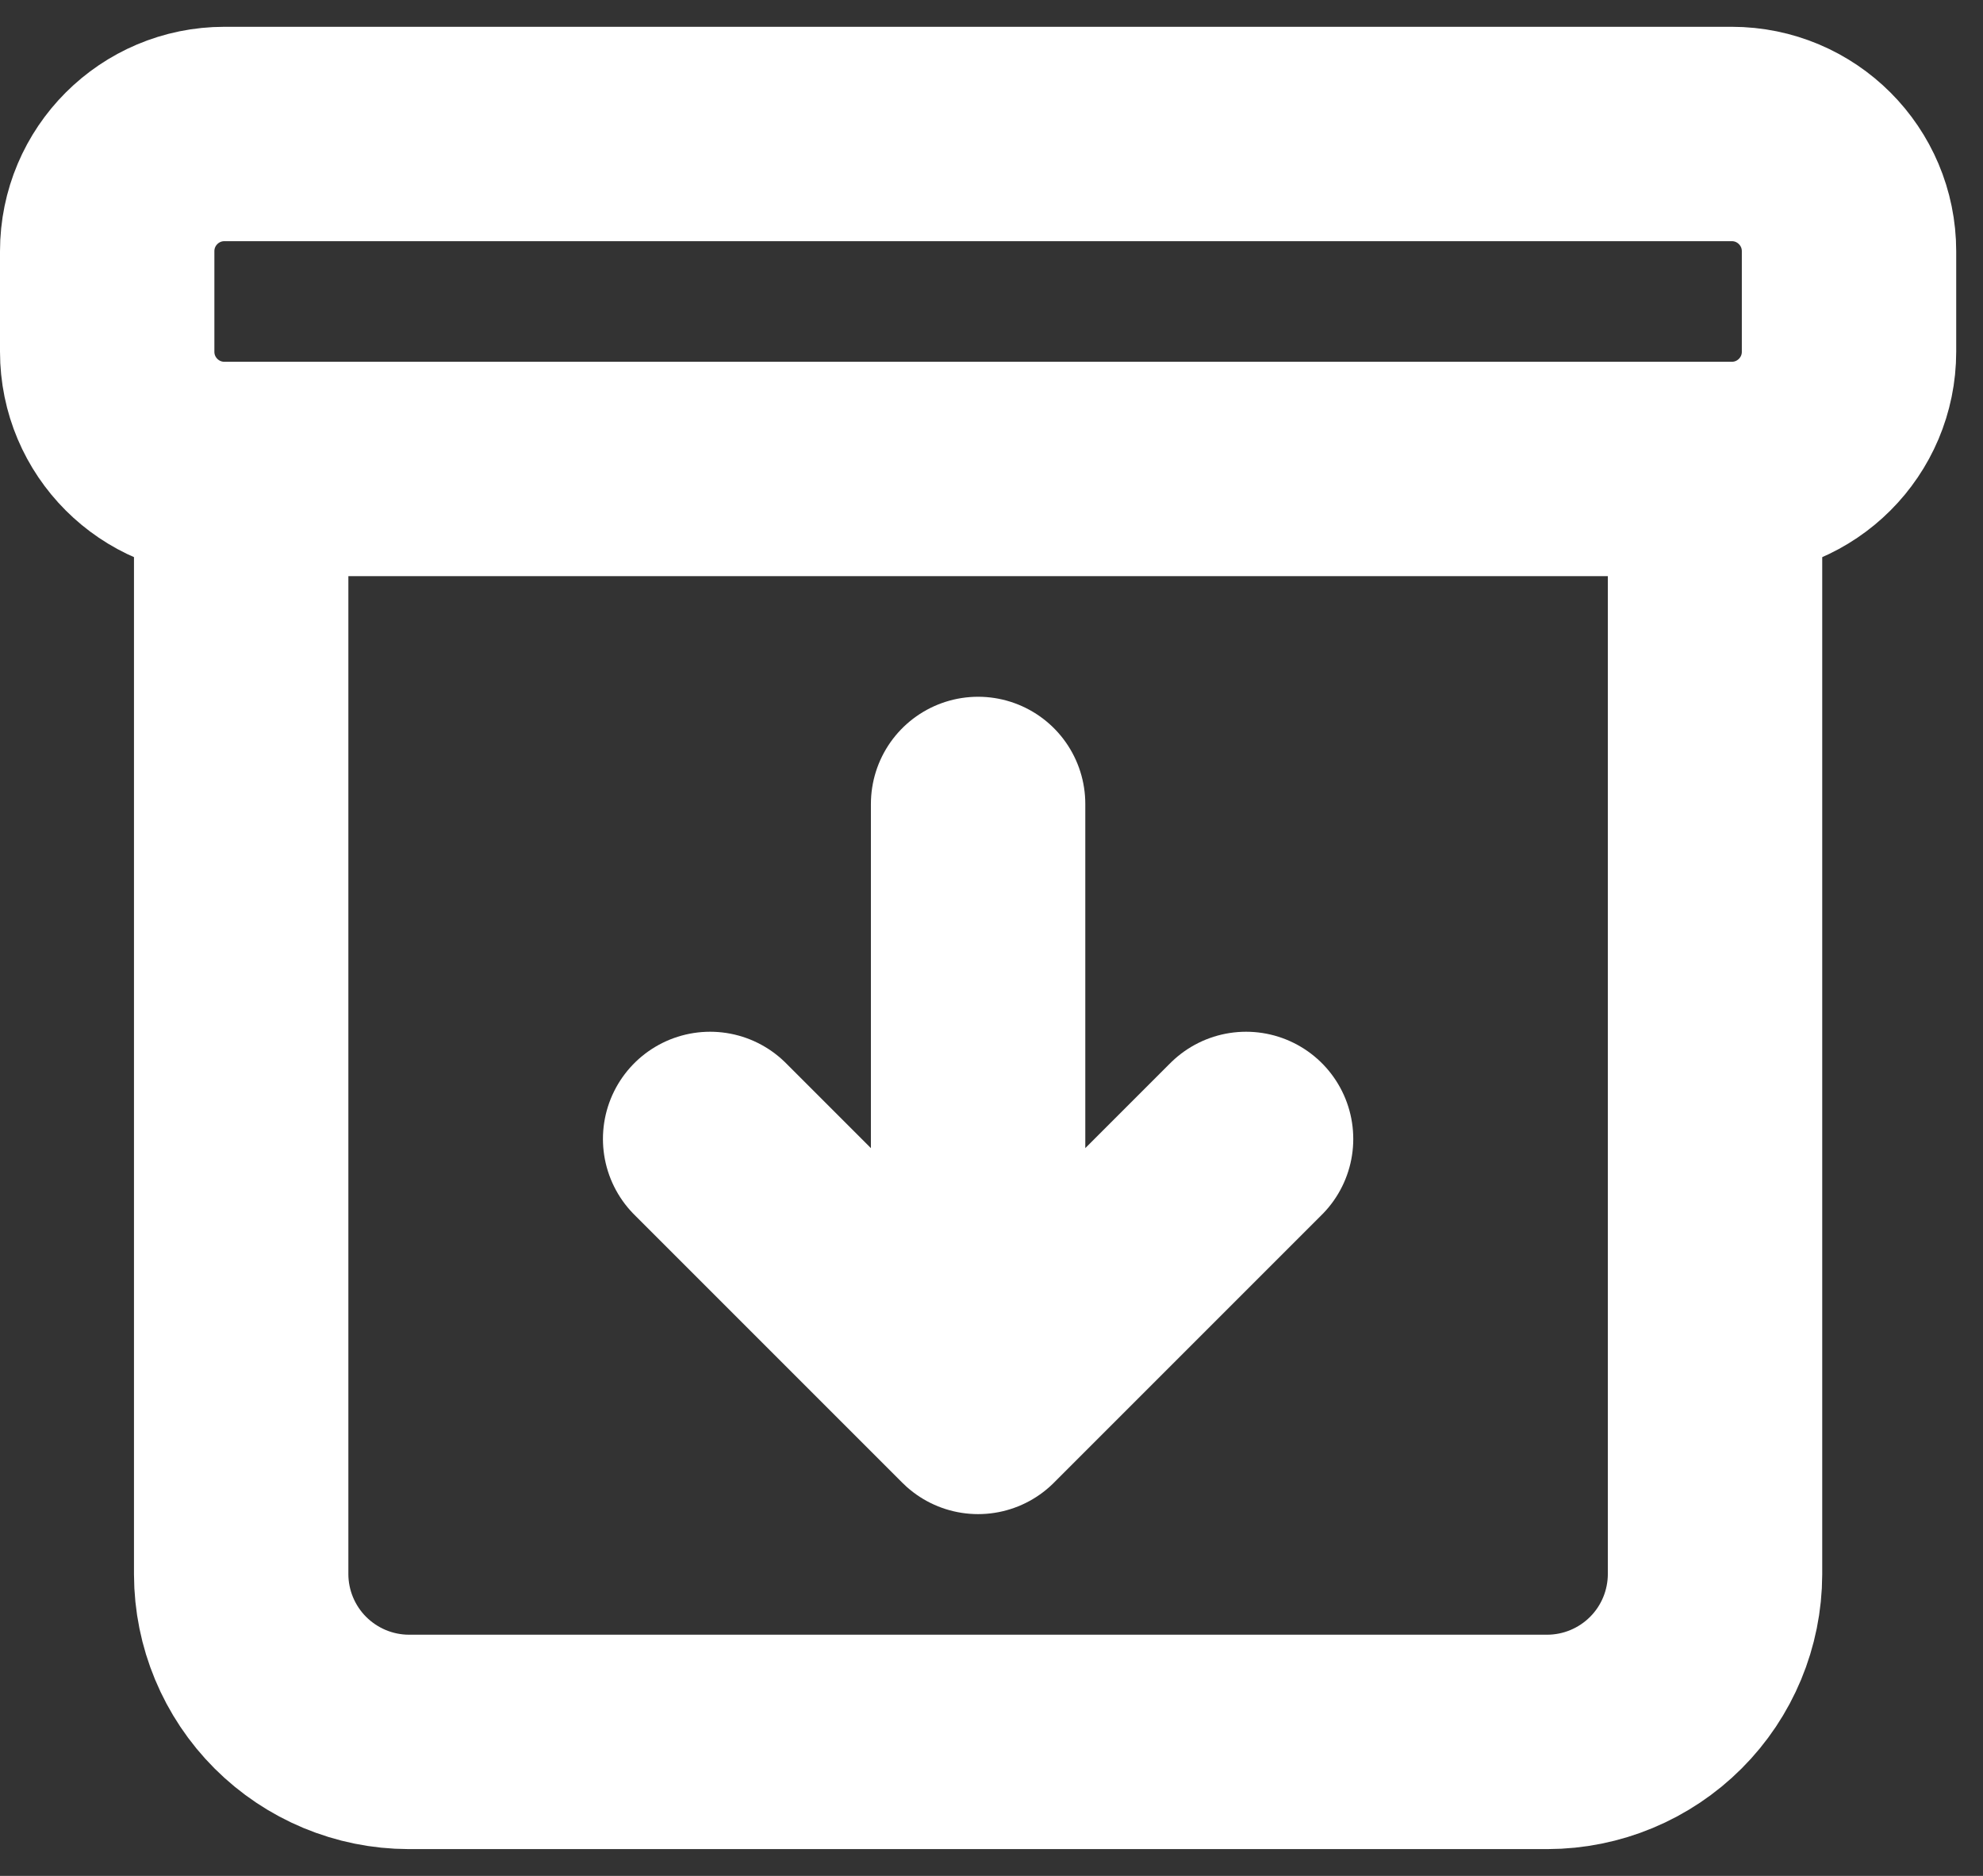 <svg width="37" height="35" viewBox="0 0 37 35" fill="none" xmlns="http://www.w3.org/2000/svg">
<rect x="0" y="0" width="37" height="35" fill="#333333" stroke="none"/>
<path d="M4.5 9.375V29.375C4.502 30.203 4.833 30.997 5.418 31.582C6.004 32.167 6.797 32.498 7.625 32.5H28.875C29.703 32.498 30.497 32.167 31.082 31.582C31.668 30.997 31.997 30.203 32 29.375V9.375" stroke="white" stroke-width="4" stroke-linecap="round" stroke-linejoin="round"/>
<path d="M32.312 2.5H4.188C2.979 2.5 2 3.479 2 4.688V6.562C2 7.771 2.979 8.75 4.188 8.75H32.312C33.521 8.75 34.5 7.771 34.5 6.562V4.688C34.5 3.479 33.521 2.5 32.312 2.5Z" stroke="white" stroke-width="4" stroke-linejoin="round"/>
<path d="M23.25 21.25L18.25 26.25L13.25 21.25M18.25 24.523V15" stroke="white" stroke-width="4" stroke-linecap="round" stroke-linejoin="round"/>
</svg>
